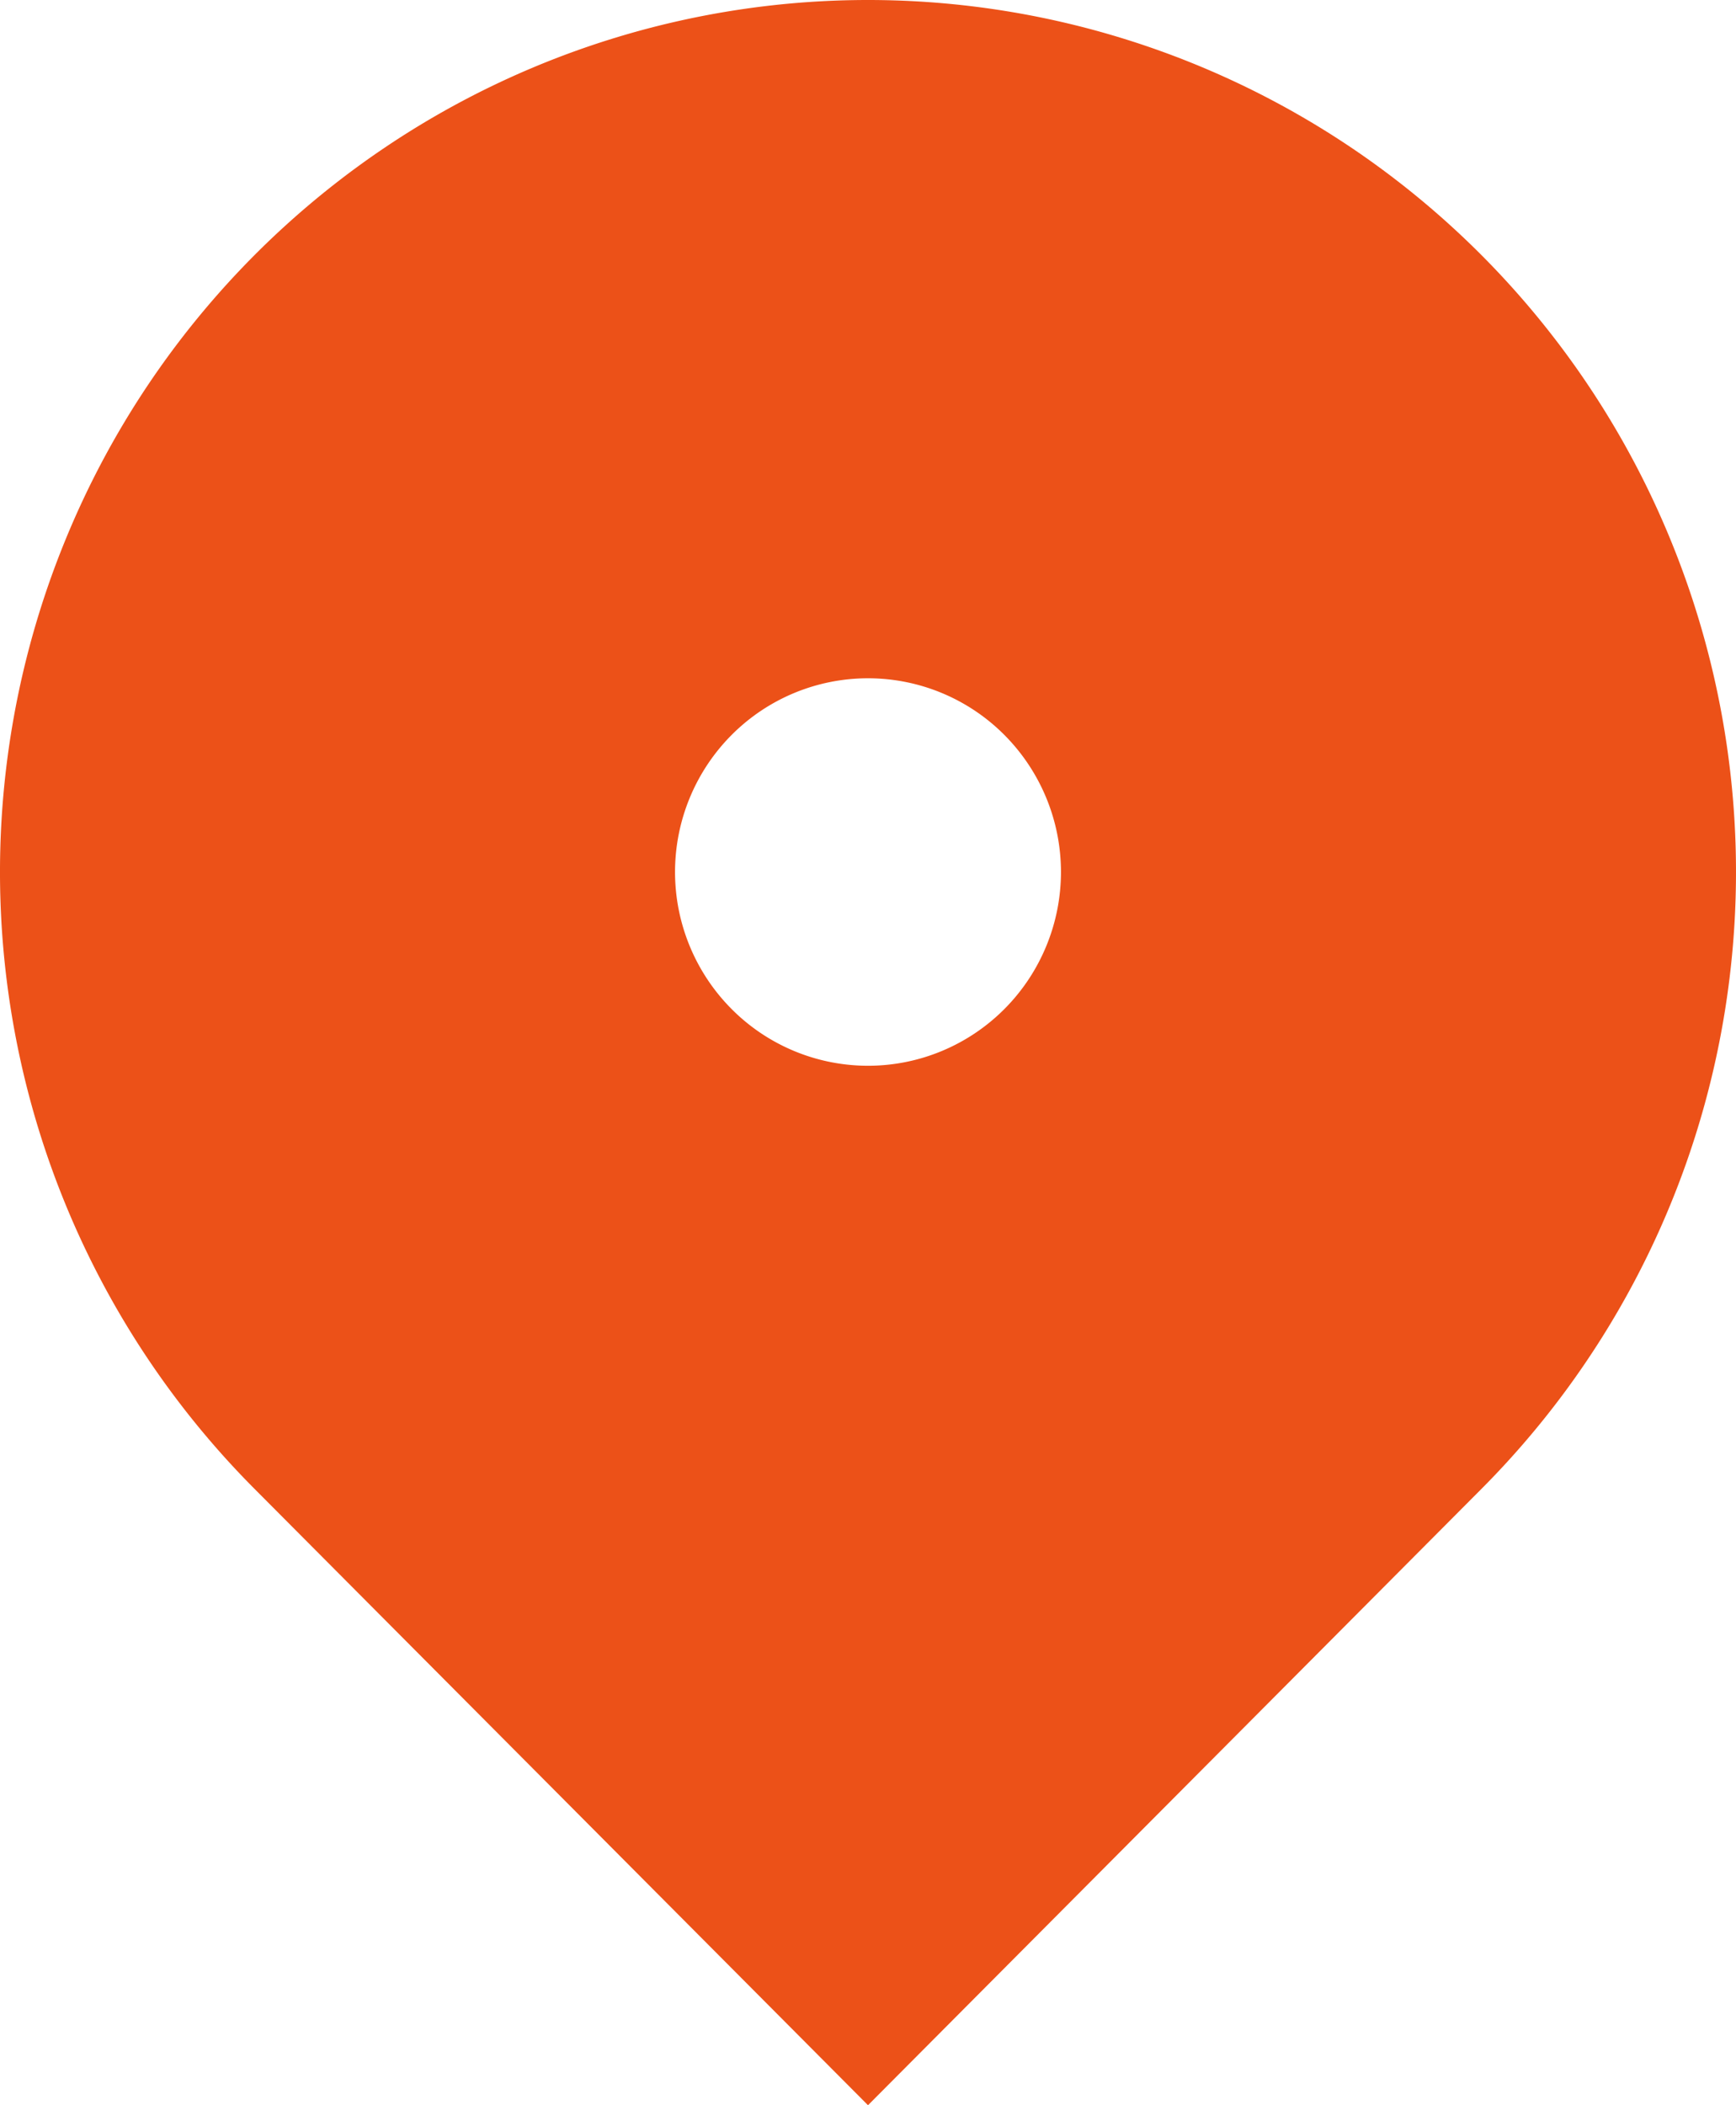<svg width="33" height="40" fill="none" xmlns="http://www.w3.org/2000/svg"><path d="M28.167 28.284L16.5 40 4.833 28.284a16.59 16.59 0 01-4.516-8.483 16.632 16.632 0 01.939-9.573 16.554 16.554 0 016.077-7.436A16.451 16.451 0 0116.5 0c3.263 0 6.453.972 9.167 2.792a16.554 16.554 0 016.077 7.436 16.633 16.633 0 01.939 9.573 16.59 16.59 0 01-4.516 8.483zM16.5 20.25c.973 0 1.905-.388 2.593-1.078a3.69 3.69 0 000-5.207 3.659 3.659 0 00-5.186 0 3.69 3.69 0 000 5.207A3.659 3.659 0 0016.5 20.25z" fill="#EC5118"/></svg>